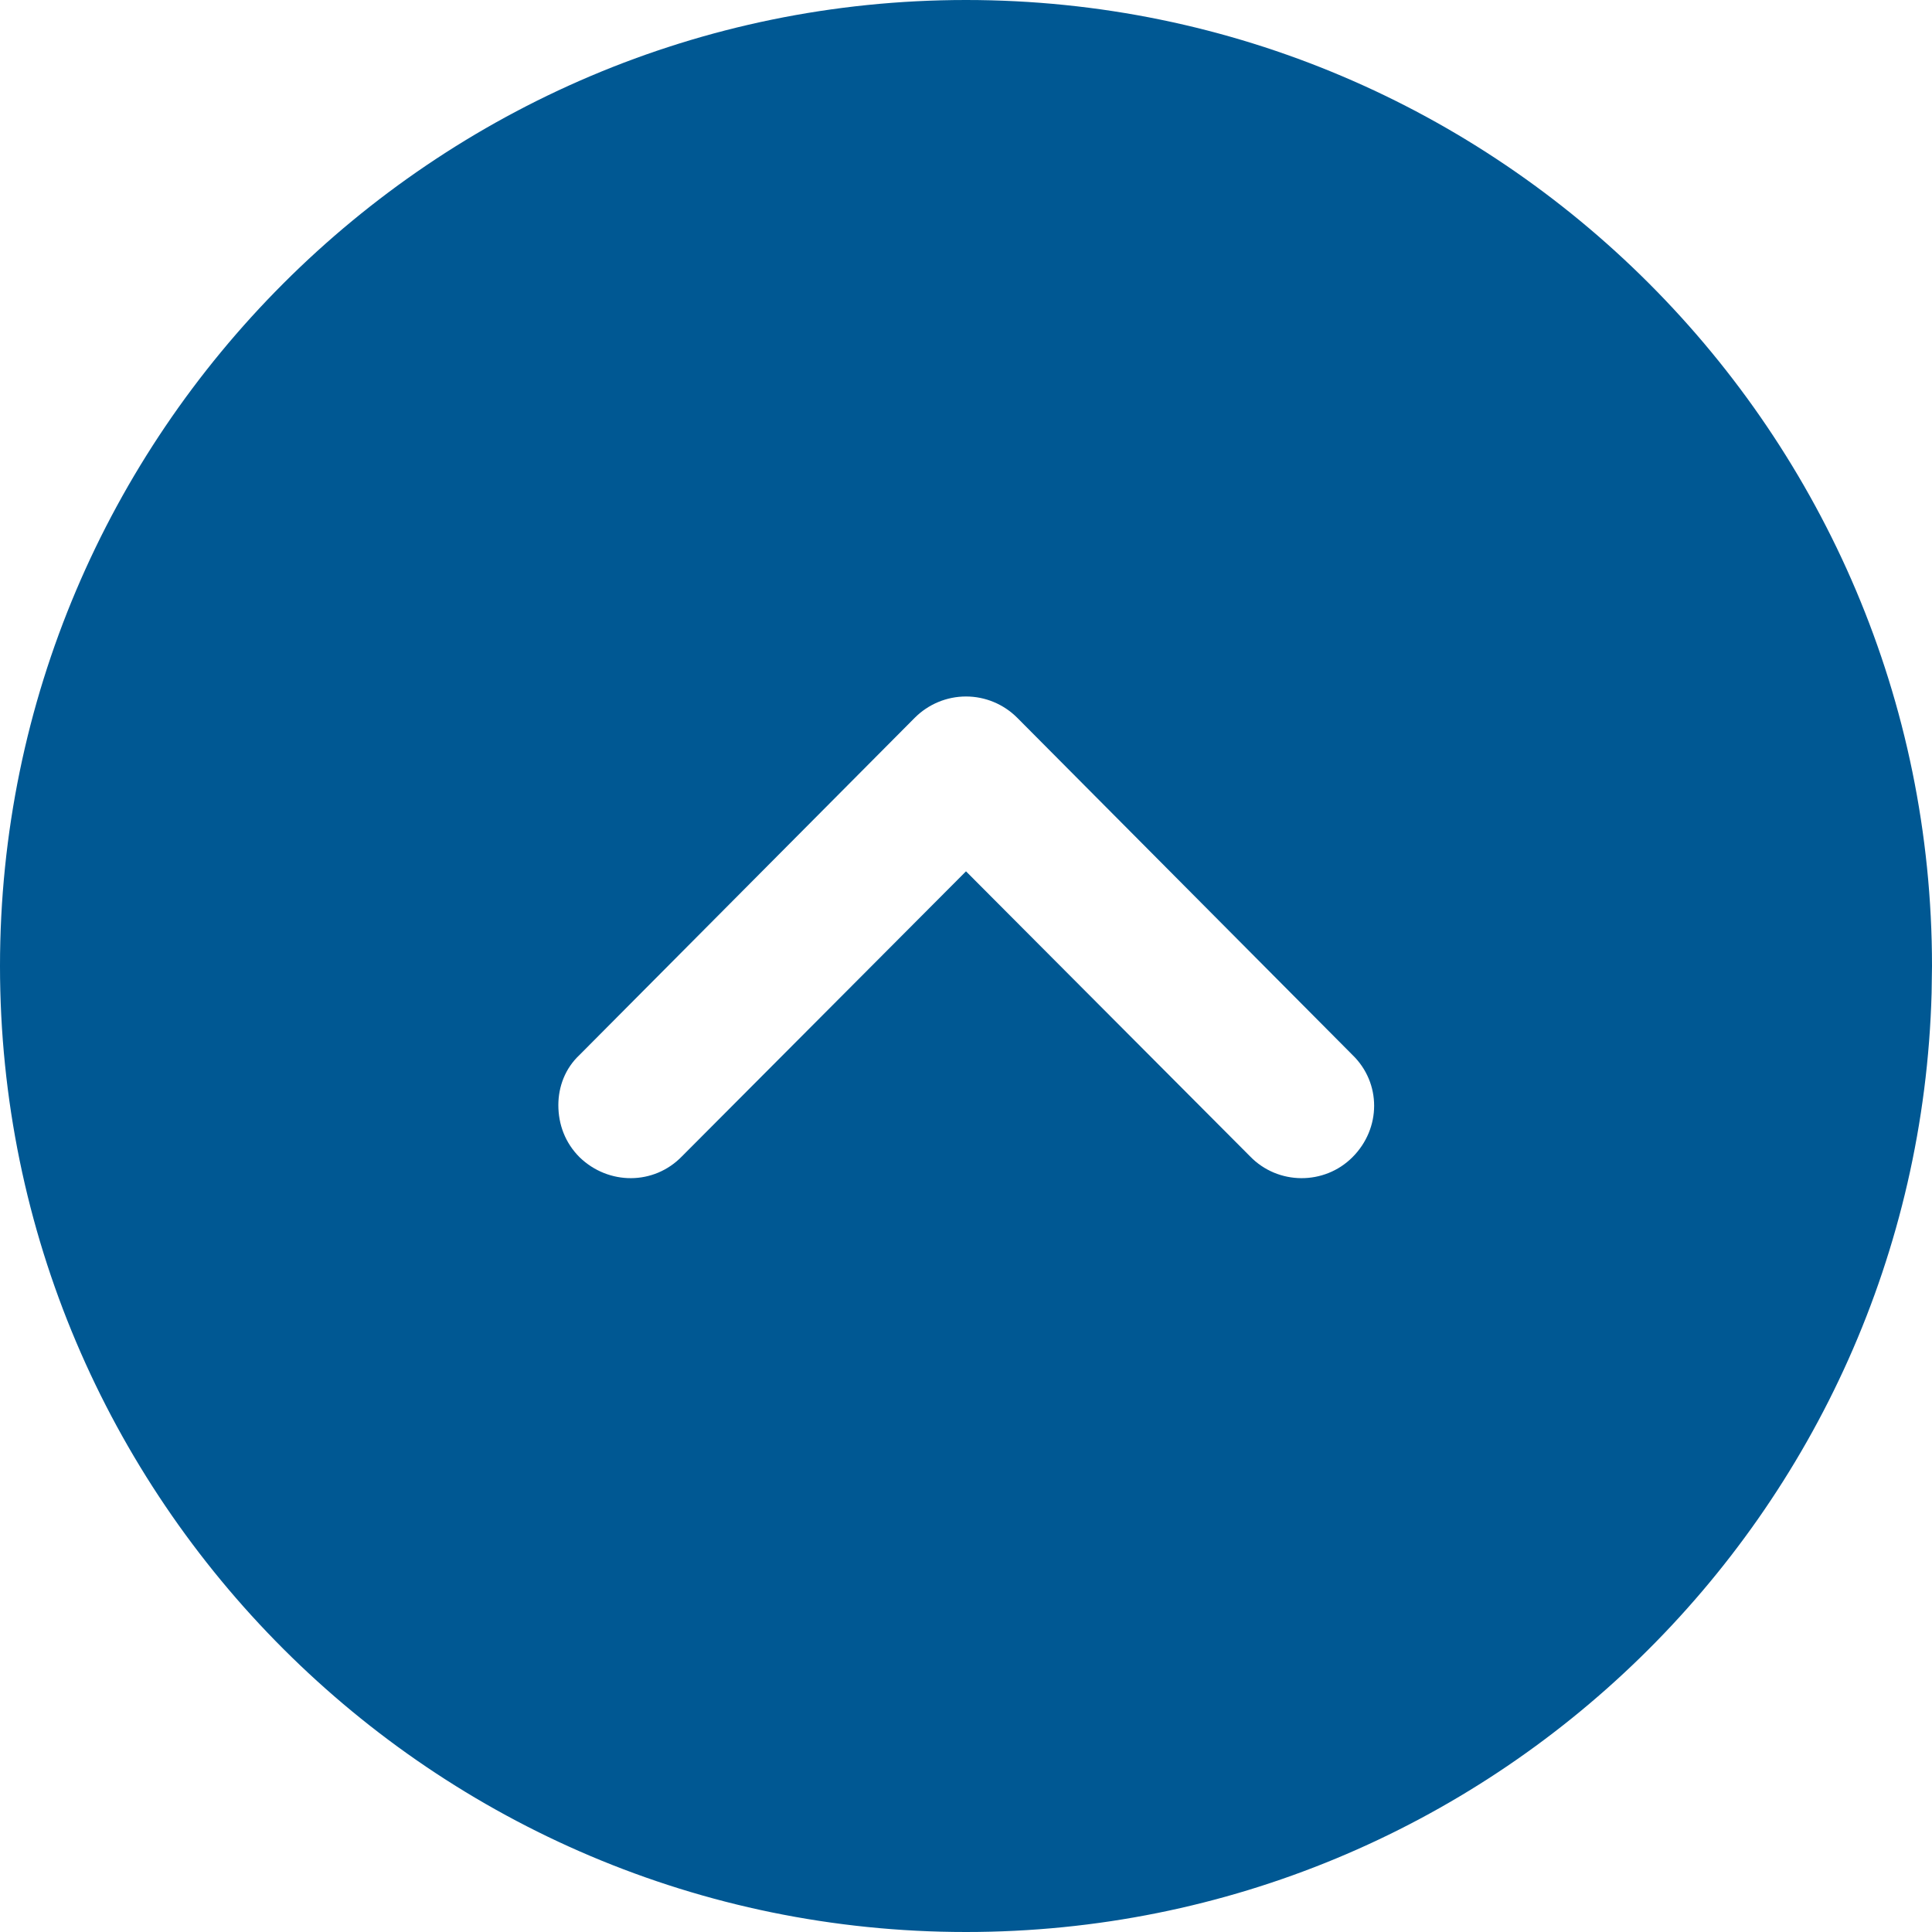 <svg width="40" height="40" viewBox="0 0 40 40" fill="none" xmlns="http://www.w3.org/2000/svg">
<path id="rounded-up-arrow" d="M20 0C31.04 0 40 8.98 40 20L39.992 20.559C39.696 31.341 30.853 40 20 40C8.98 40 0 31.04 0 20C0 8.98 8.98 0 20 0ZM20 14.42C19.6 14.42 19.22 14.58 18.94 14.86L12 21.84C11.7 22.12 11.56 22.5 11.56 22.88C11.56 23.28 11.7 23.66 12 23.96C12.6 24.54 13.54 24.54 14.12 23.94L20 18.04L25.88 23.94C26.46 24.54 27.42 24.54 28 23.96C28.6 23.36 28.6 22.42 28 21.84L21.06 14.86C20.78 14.58 20.4 14.42 20 14.42Z" fill="#005893"/>
</svg>

